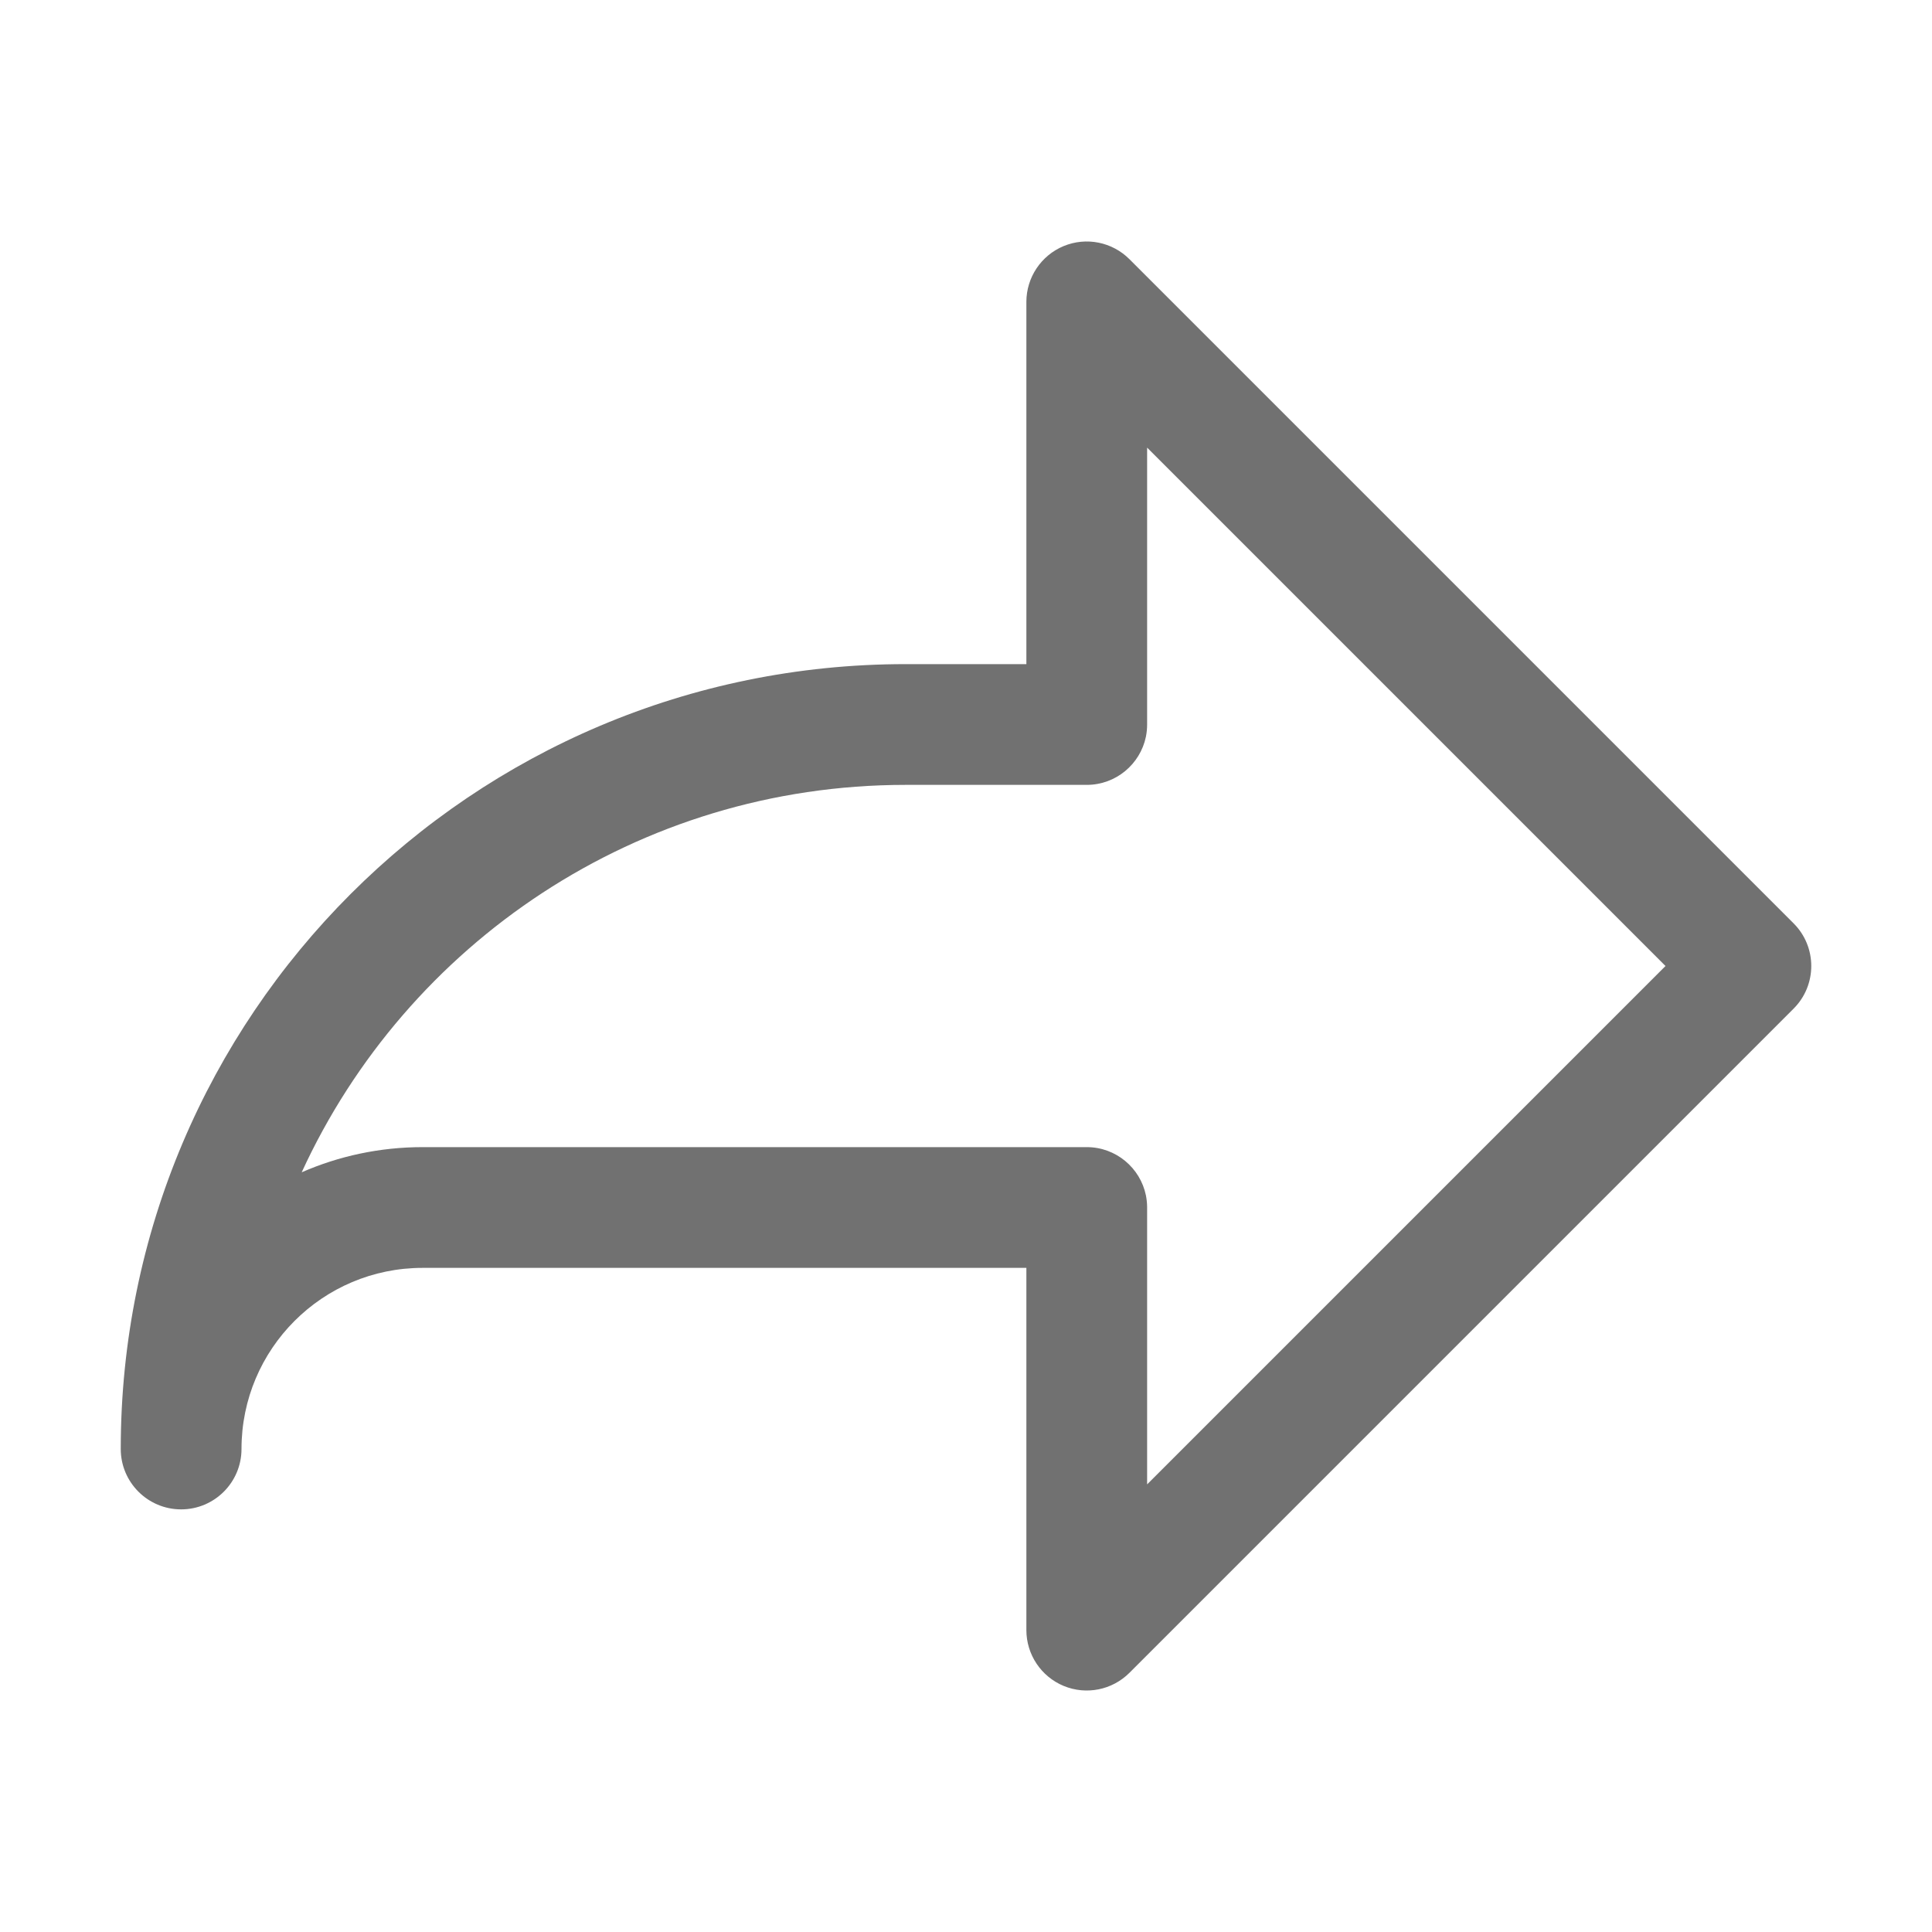 <svg width="32" height="32" viewBox="0 0 32 32" fill="none" xmlns="http://www.w3.org/2000/svg">
<path fill-rule="evenodd" clip-rule="evenodd" d="M18.707 4.293C18.421 4.007 17.991 3.921 17.617 4.076C17.244 4.231 17 4.596 17 5V11H15C7.82 11 2 16.82 2 24C2 24.552 2.448 25 3 25C3.552 25 4 24.552 4 24C4 22.343 5.343 21 7 21H17V27C17 27.404 17.244 27.769 17.617 27.924C17.991 28.079 18.421 27.993 18.707 27.707L29.707 16.707C30.098 16.317 30.098 15.683 29.707 15.293L18.707 4.293ZM18.98 19.799C18.992 19.86 18.999 19.923 19 19.987C19 19.991 19 19.996 19 20V24.586L27.586 16L19 7.414V12C19 12 19 12 19 12C19 12.069 18.993 12.136 18.98 12.202C18.886 12.657 18.483 13 18 13C17.997 13 17.995 13 17.992 13H15C10.56 13 6.735 15.63 4.997 19.417C5.61 19.149 6.288 19 7 19H18C18.483 19 18.886 19.343 18.98 19.799Z" fill="#717171"/>
</svg>
